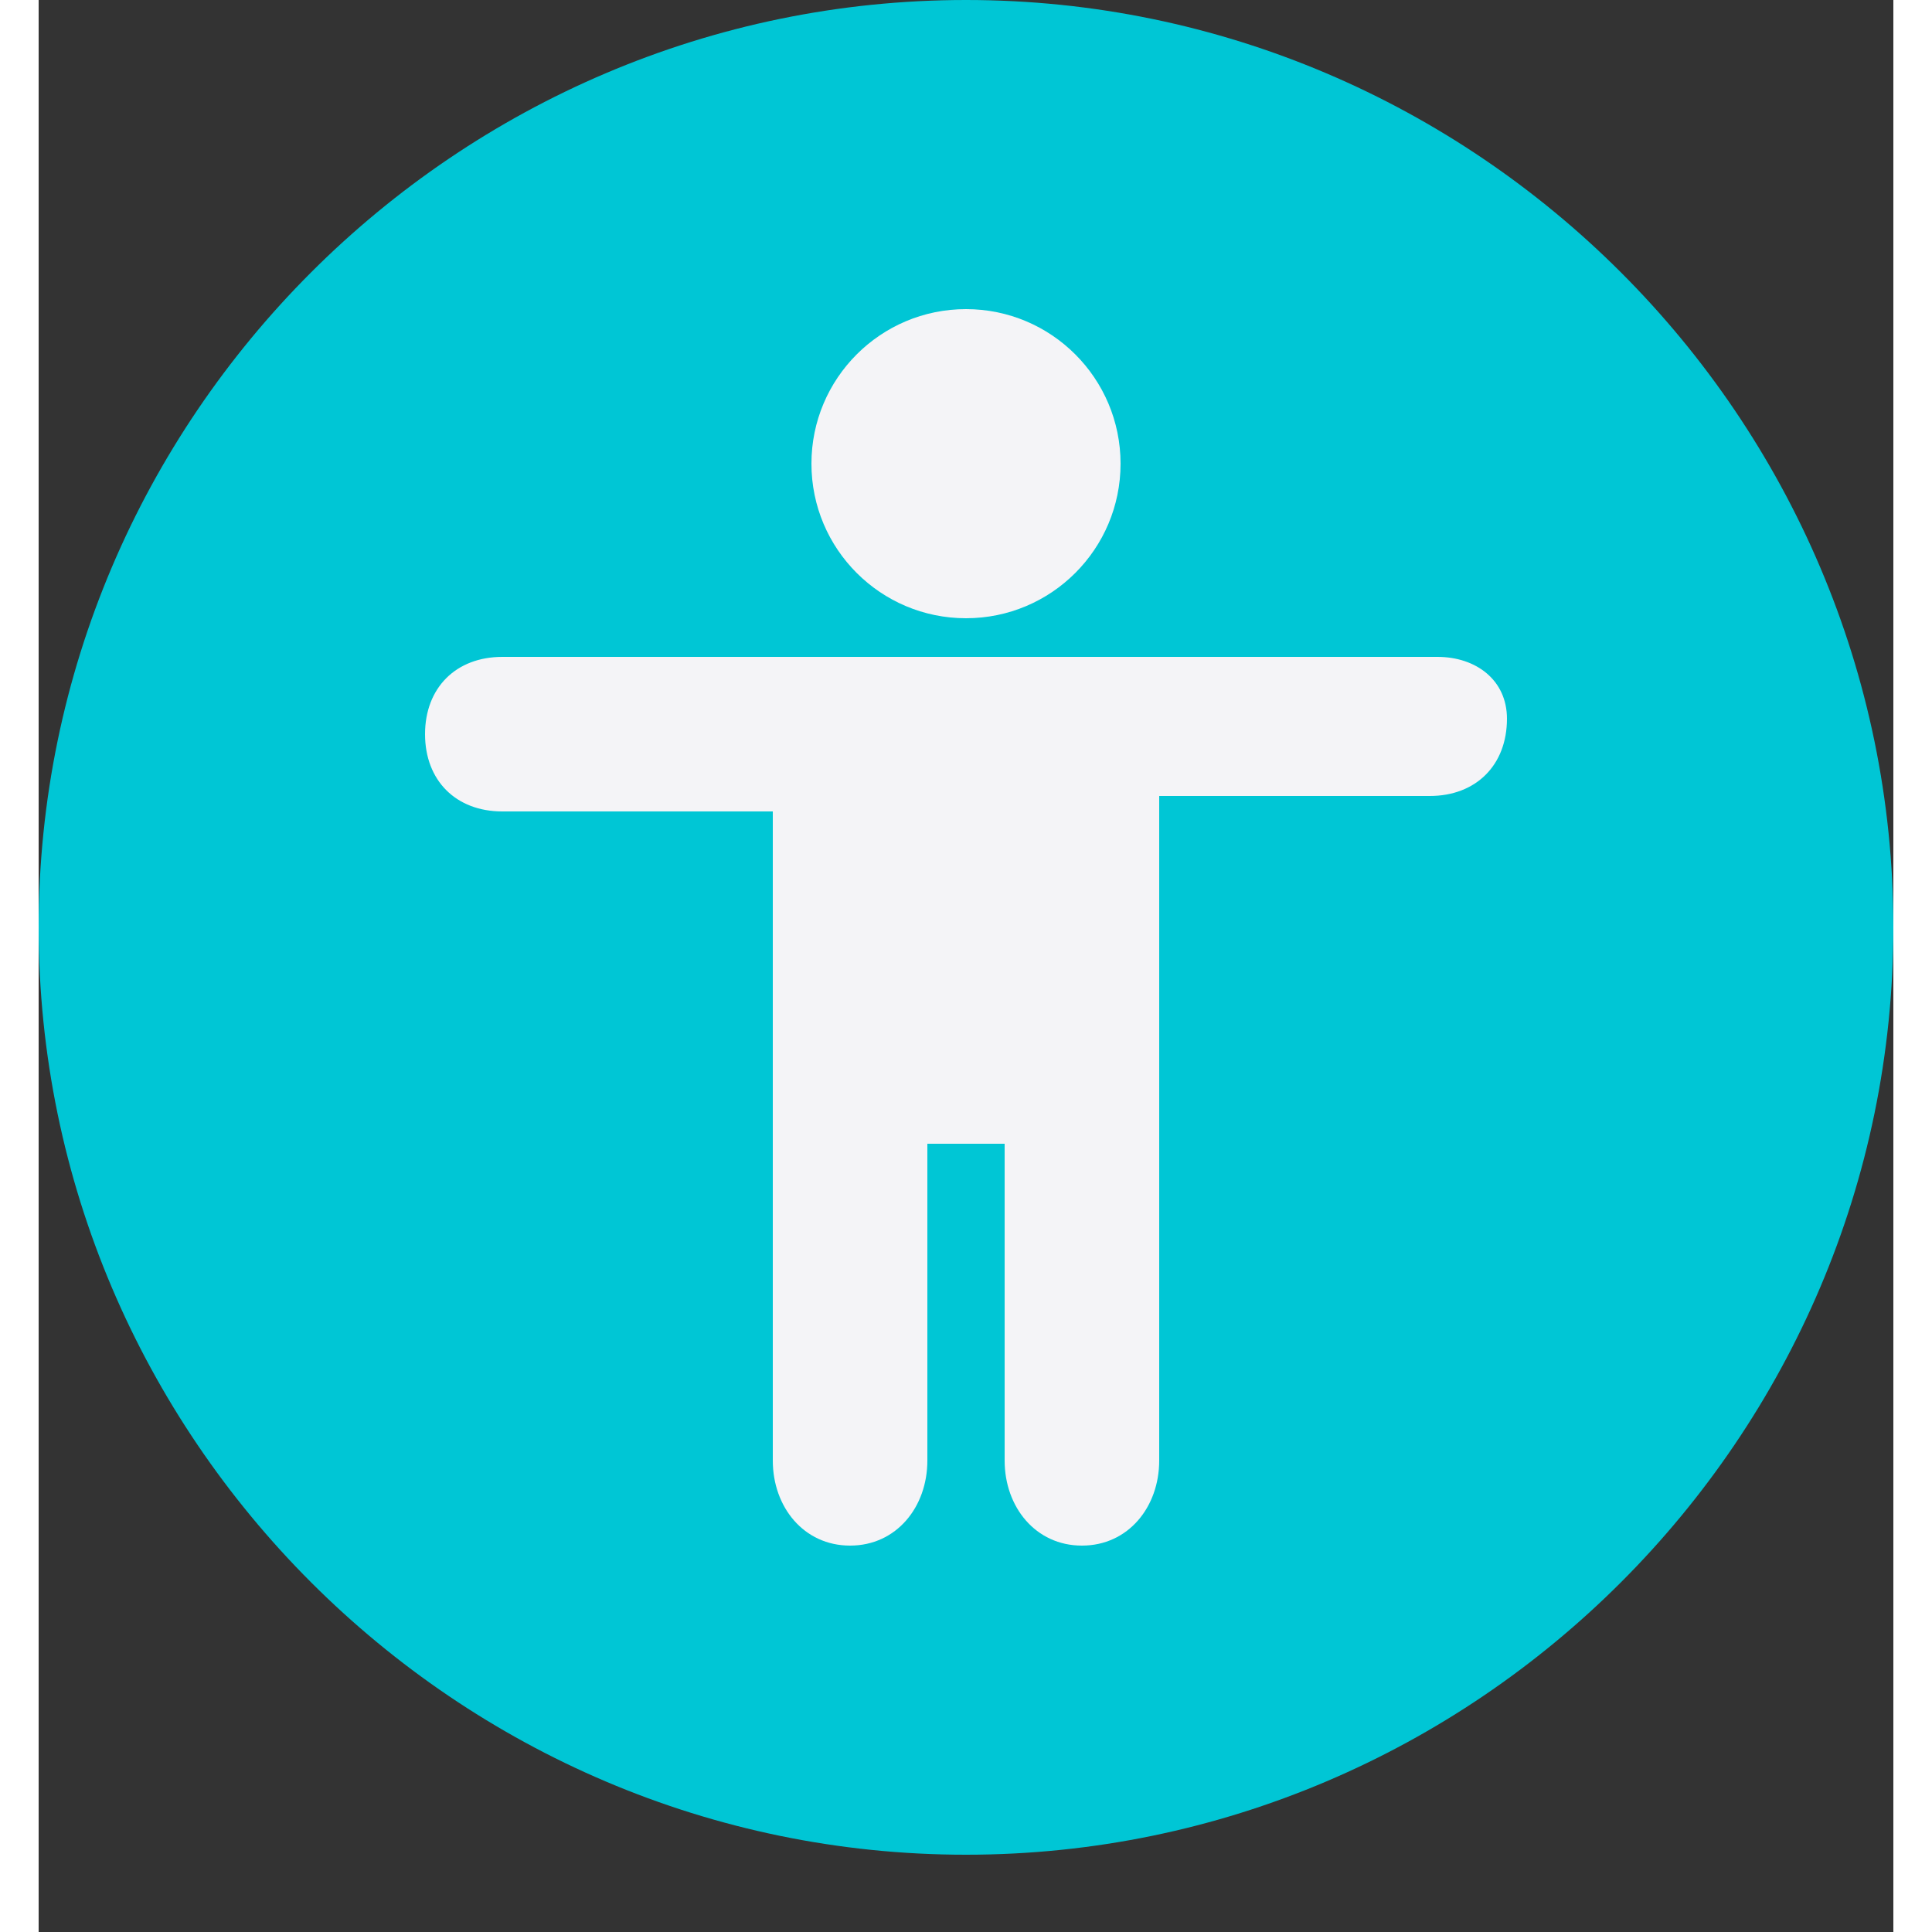 <svg xmlns="http://www.w3.org/2000/svg" width="24" height="24" viewBox="0 0 24 25"><rect x="0" y="0" width="24" height="25" fill="#333333" stroke="none"/><path fill="#00C8D7" fill-opacity=".989" d="M12 24C5.4 24 0 18.6 0 12S5.4 0 12 0s12 5.4 12 12-5.4 12-12 12z"/><g fill="#f4f4f7"><circle cx="12" cy="6" r="2"/><path d="M18.1 8.5H6c-.6 0-1 .4-1 1s.4 1 1 1h3.5v8.4c0 .6.4 1.1 1 1.1s1-.5 1-1.1v-4.1h1v4.1c0 .6.4 1.1 1 1.1s1-.5 1-1.1v-8.6H18c.6 0 1-.4 1-1 0-.5-.4-.8-.9-.8z"/></g></svg>